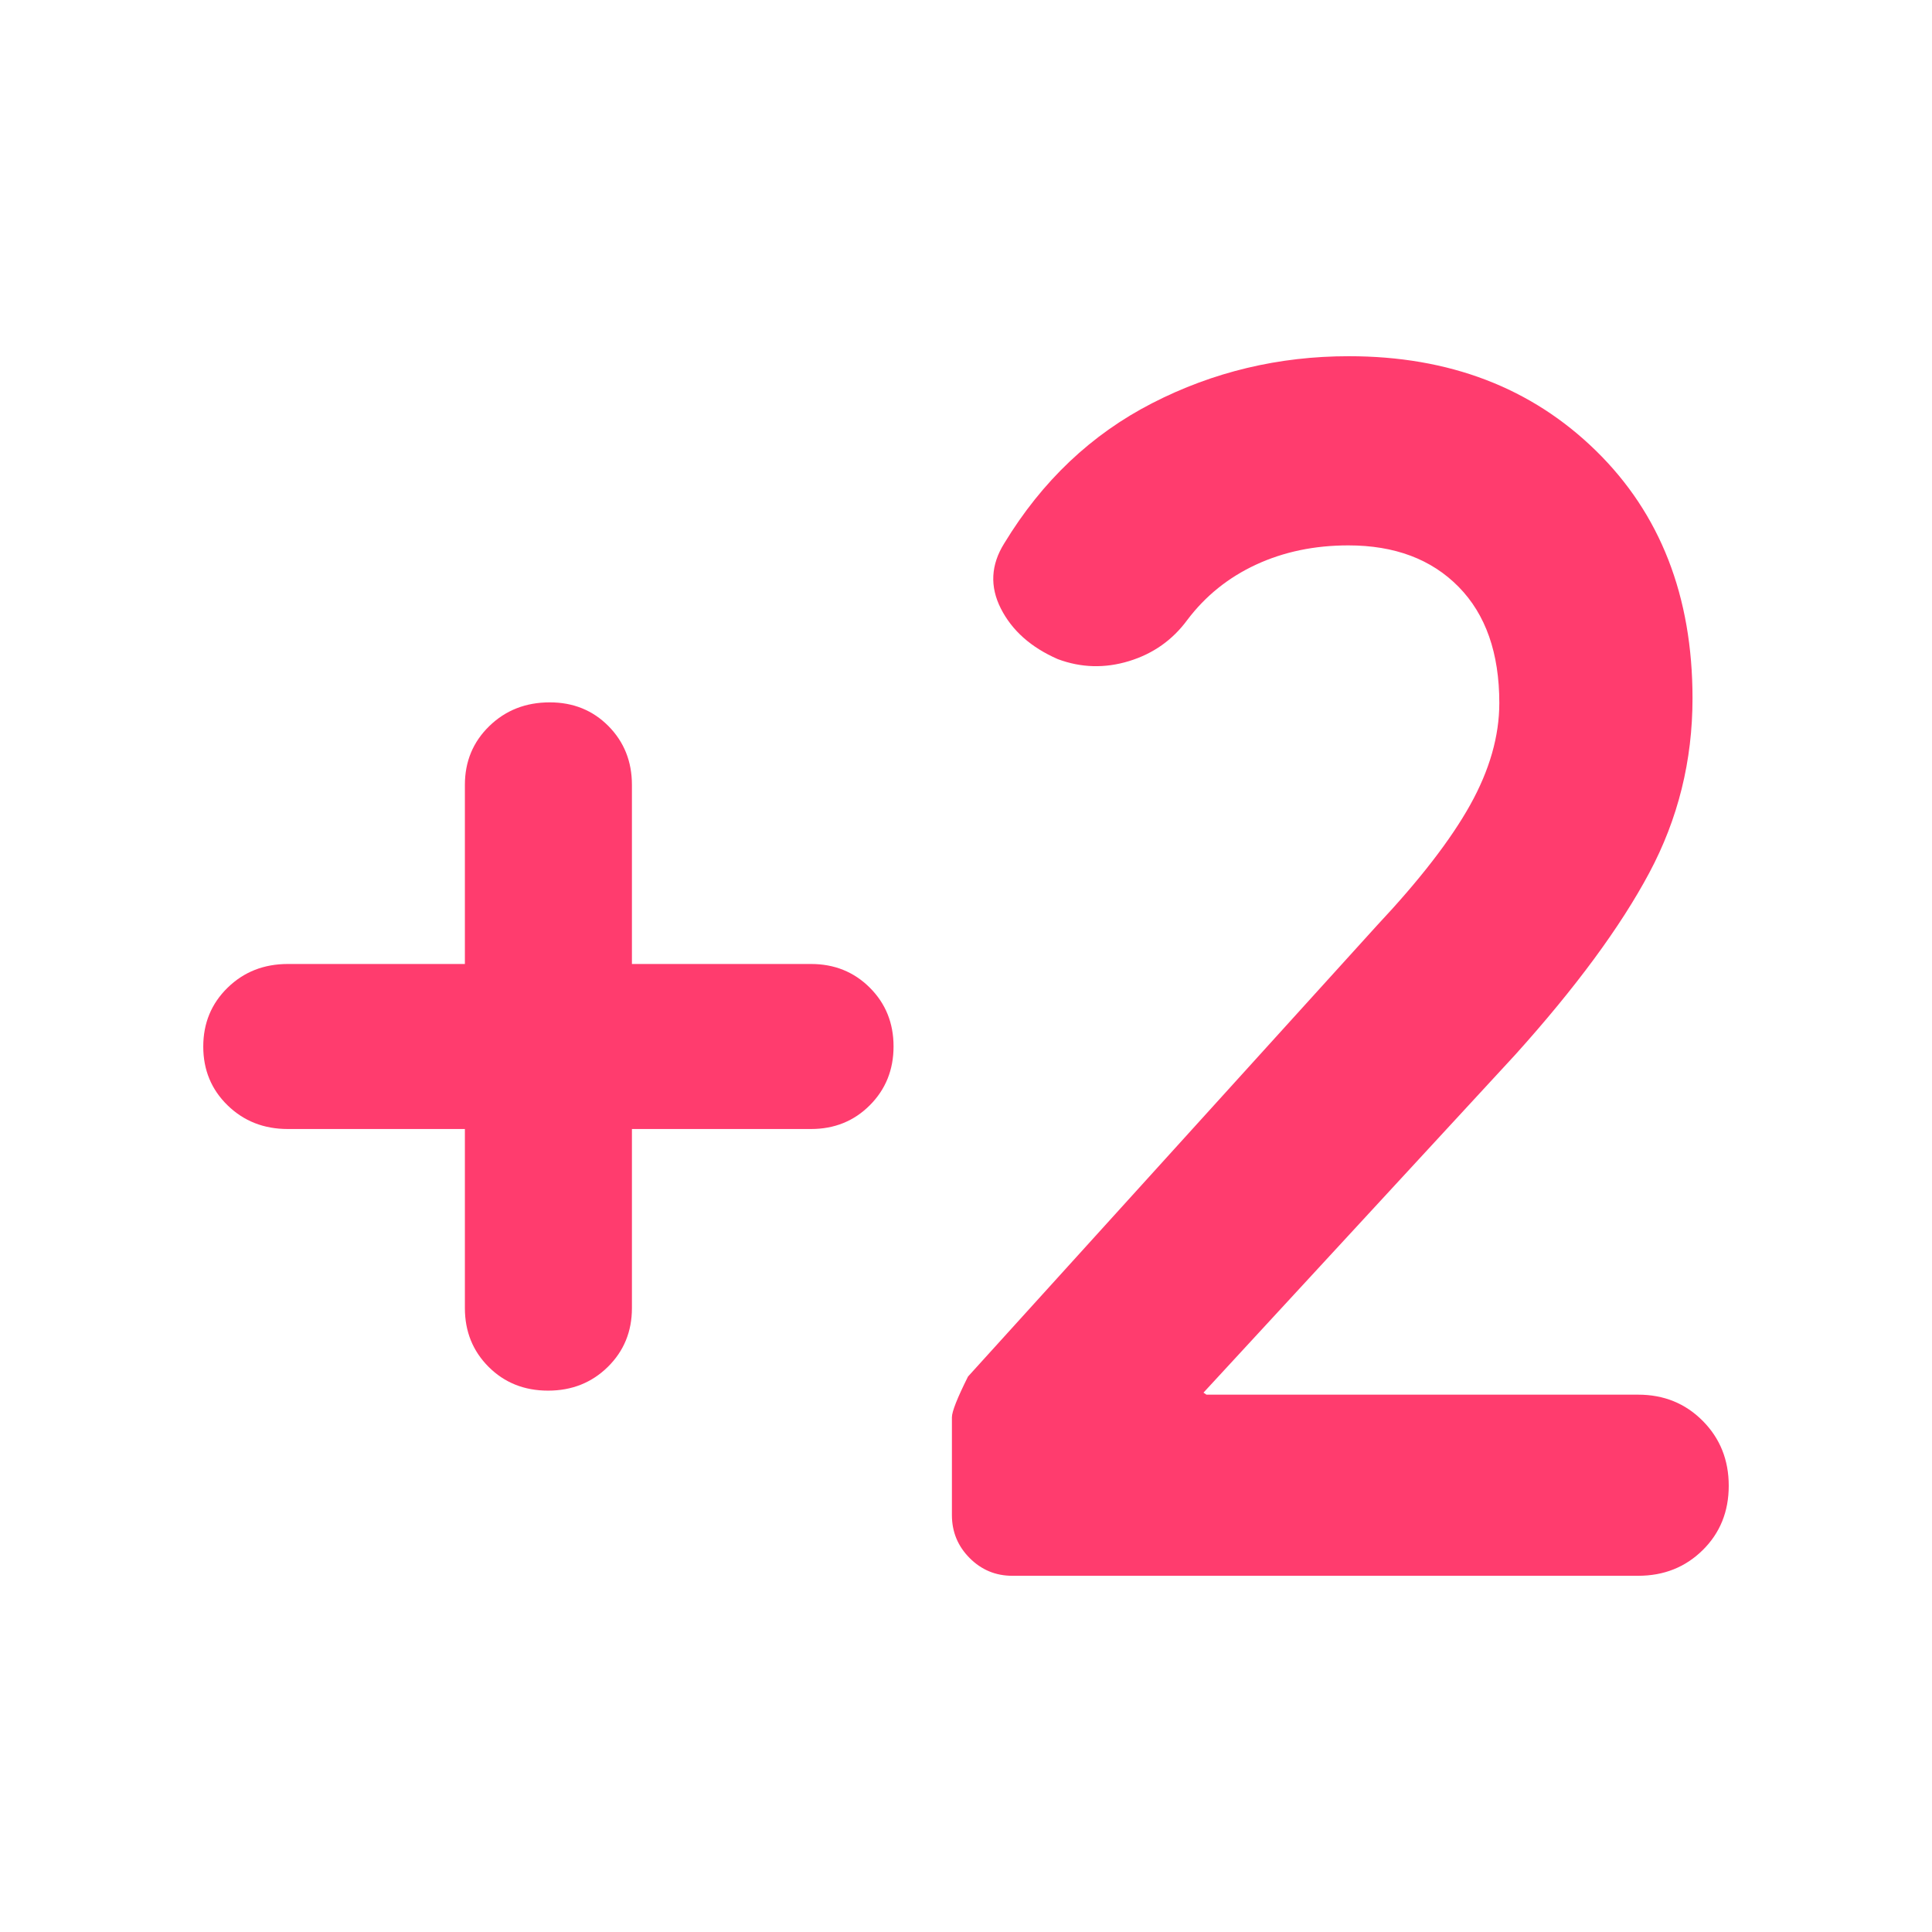 <svg xmlns="http://www.w3.org/2000/svg" height="48" viewBox="0 -960 960 960" width="48"><path fill="rgb(255, 60, 110)" d="M814-177H503q-12.41 0-21.21-8.84-8.79-8.84-8.79-21.33v-48.59q0-4.24 8-20.24l203.15-224.07Q716-534 730.5-560t14.5-50.7q0-37.15-20.25-57.73Q704.5-689 670-689q-25.22 0-45.85 9.55Q603.52-669.89 590-652q-11 15-29 20.5t-35.38-.98q-19.96-8.72-28.29-25.12Q489-674 499-690q28.16-46.41 73.58-69.7Q618-783 670.24-783q74.75 0 122.75 46.94Q841-689.13 841-613q0 46.49-21.5 86.74Q798-486 753-436L598-268l1.47 1H814q19.13 0 32.06 13.01Q859-240.97 859-221.74q0 19.24-12.94 31.99Q833.13-177 814-177ZM231-399h-88q-17.85 0-29.93-11.78Q101-422.55 101-439.96q0-17.42 12.07-29.23Q125.15-481 143-481h88v-89q0-17.42 12.13-29.21Q255.25-611 273.18-611q17.49 0 29.16 11.79Q314-587.42 314-570v89h89q17.42 0 29.21 11.78Q444-457.45 444-440.04t-11.79 29.23Q420.42-399 403-399h-89v89q0 17.42-11.98 29.21T272.33-269q-17.7 0-29.52-11.79Q231-292.58 231-310v-89Z"/></svg>